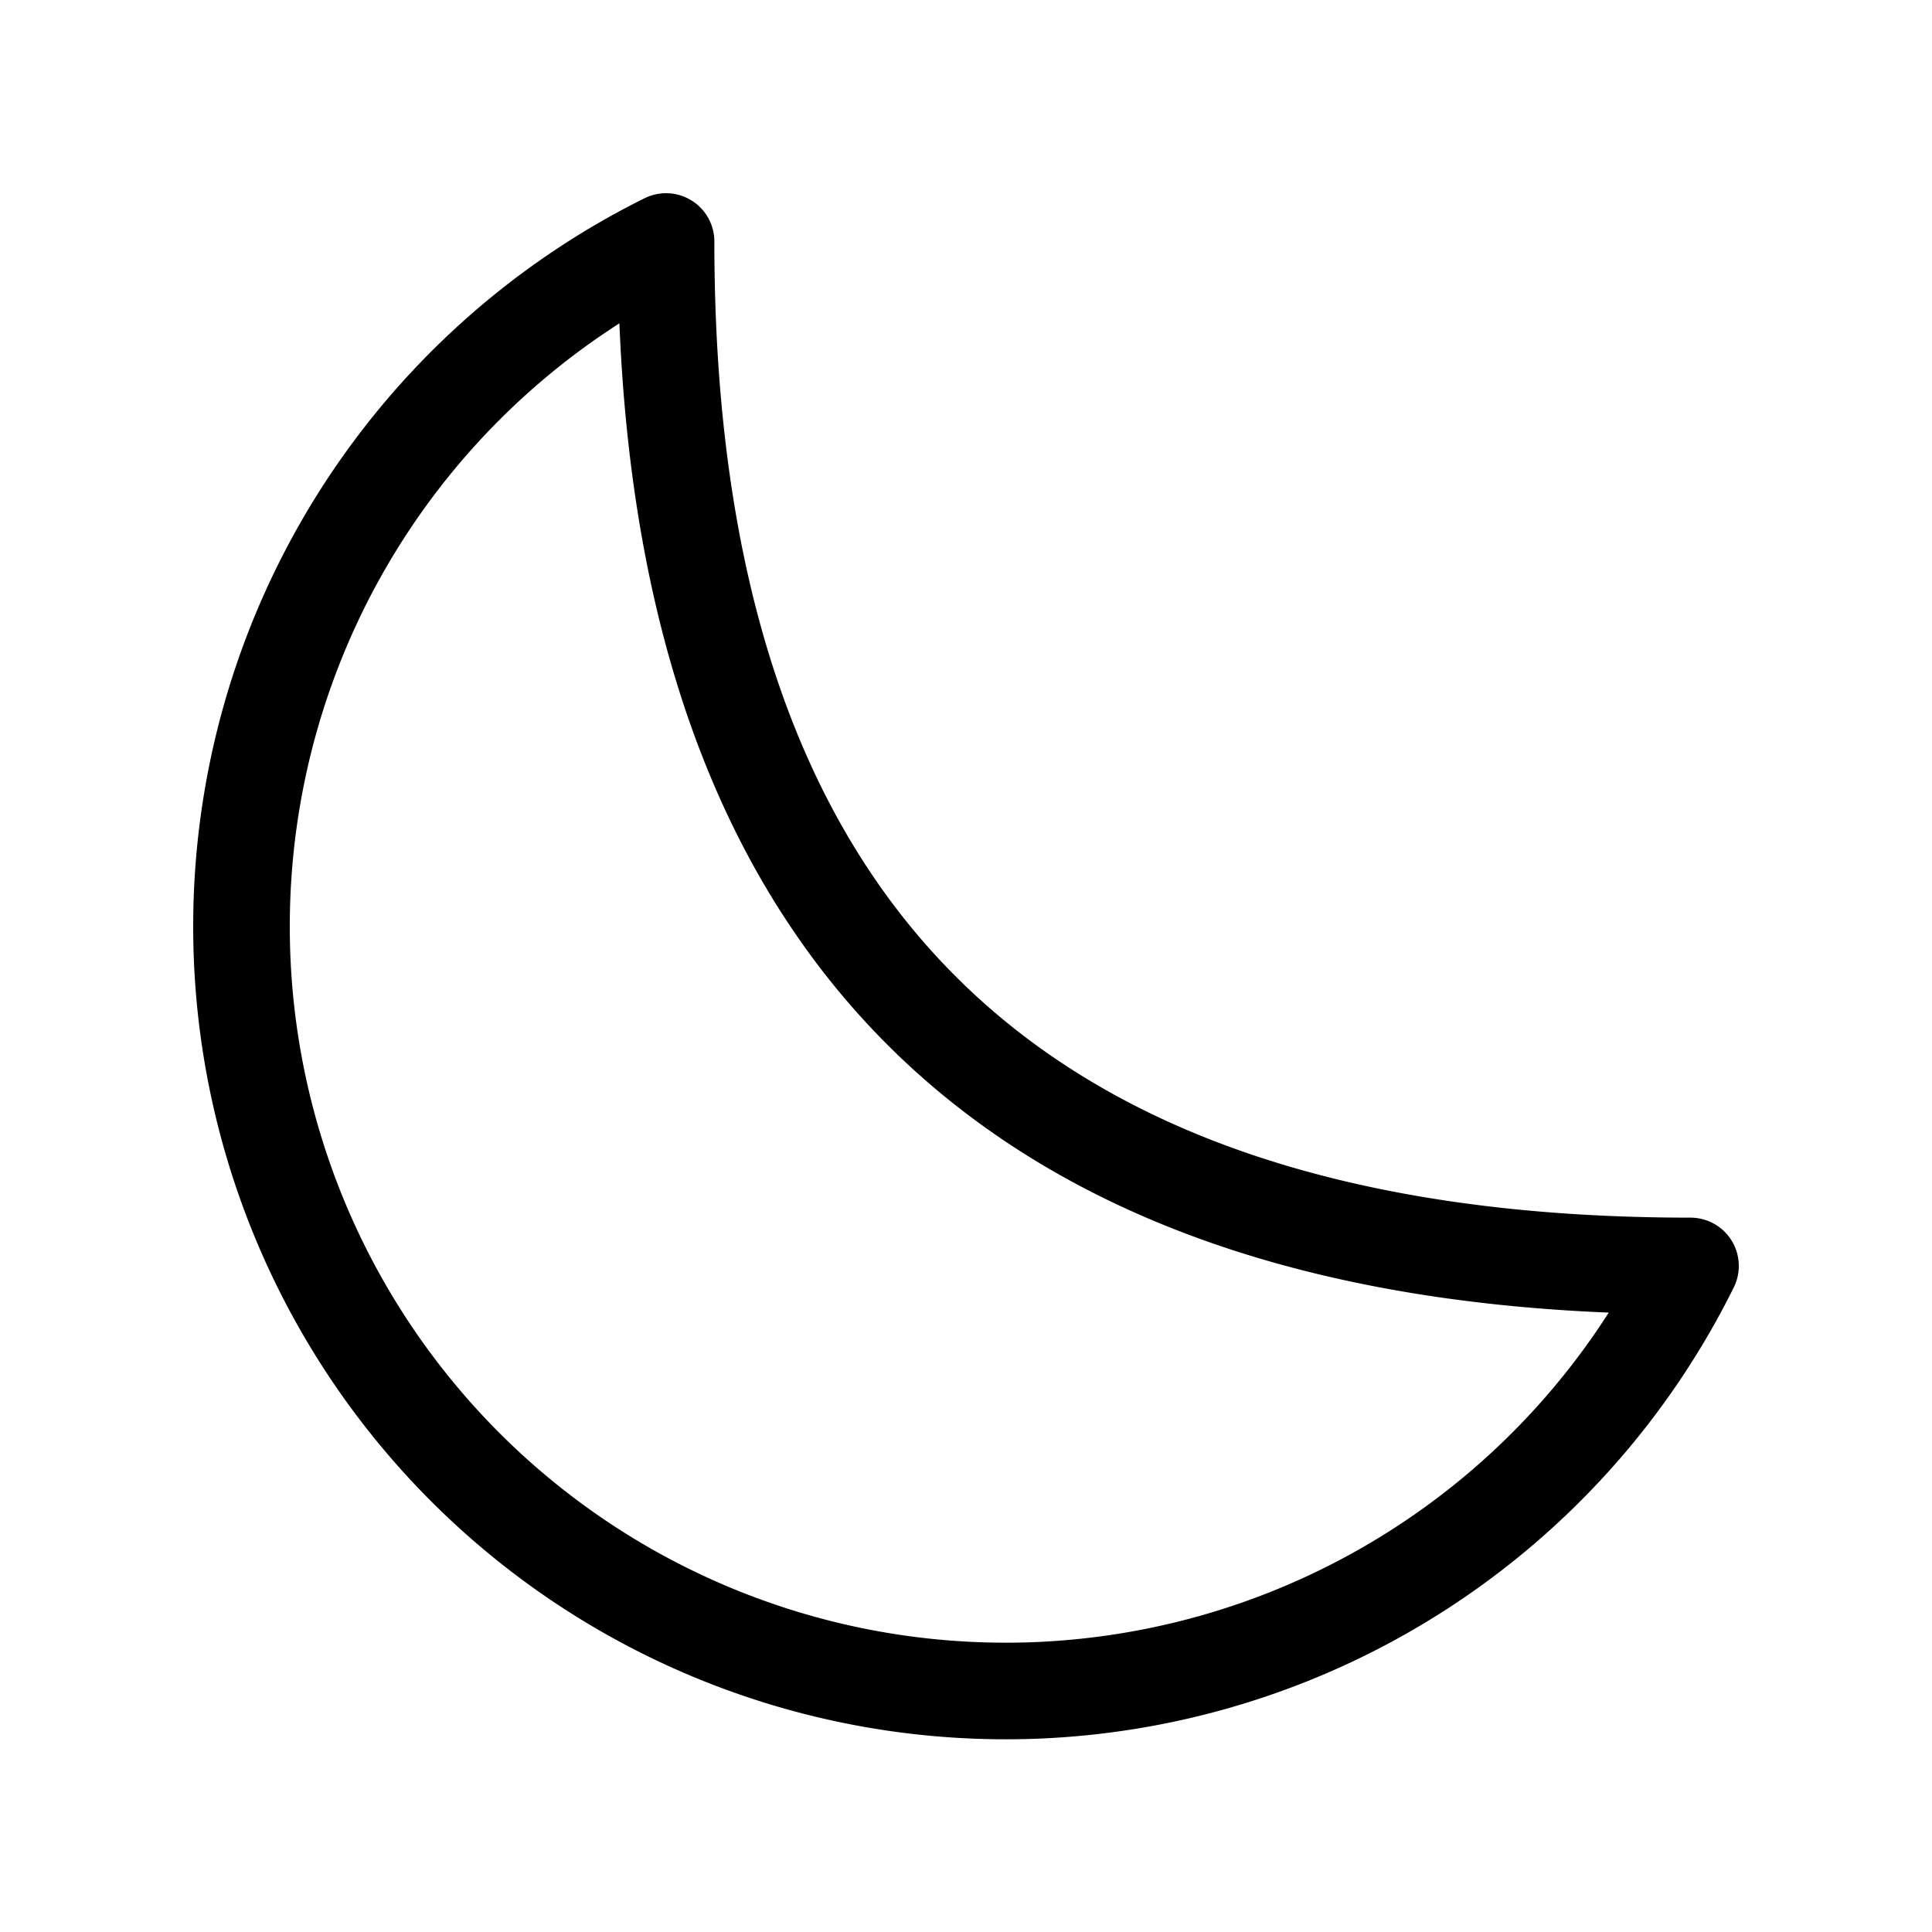 <?xml version="1.0" encoding="UTF-8"?>
<svg stroke="black" width="64px" height="64px" stroke-width="1.2" viewBox="0 0 24 24" fill="none" xmlns="http://www.w3.org/2000/svg"
     color="#000000">
    <path d="M3 11.507a9.493 9.493 0 0018 4.219c-8.507 0-12.726-4.22-12.726-12.726A9.494 9.494 0 003 11.507z"
          stroke-width="1.2" stroke-linecap="round" stroke-linejoin="round"/>
</svg>